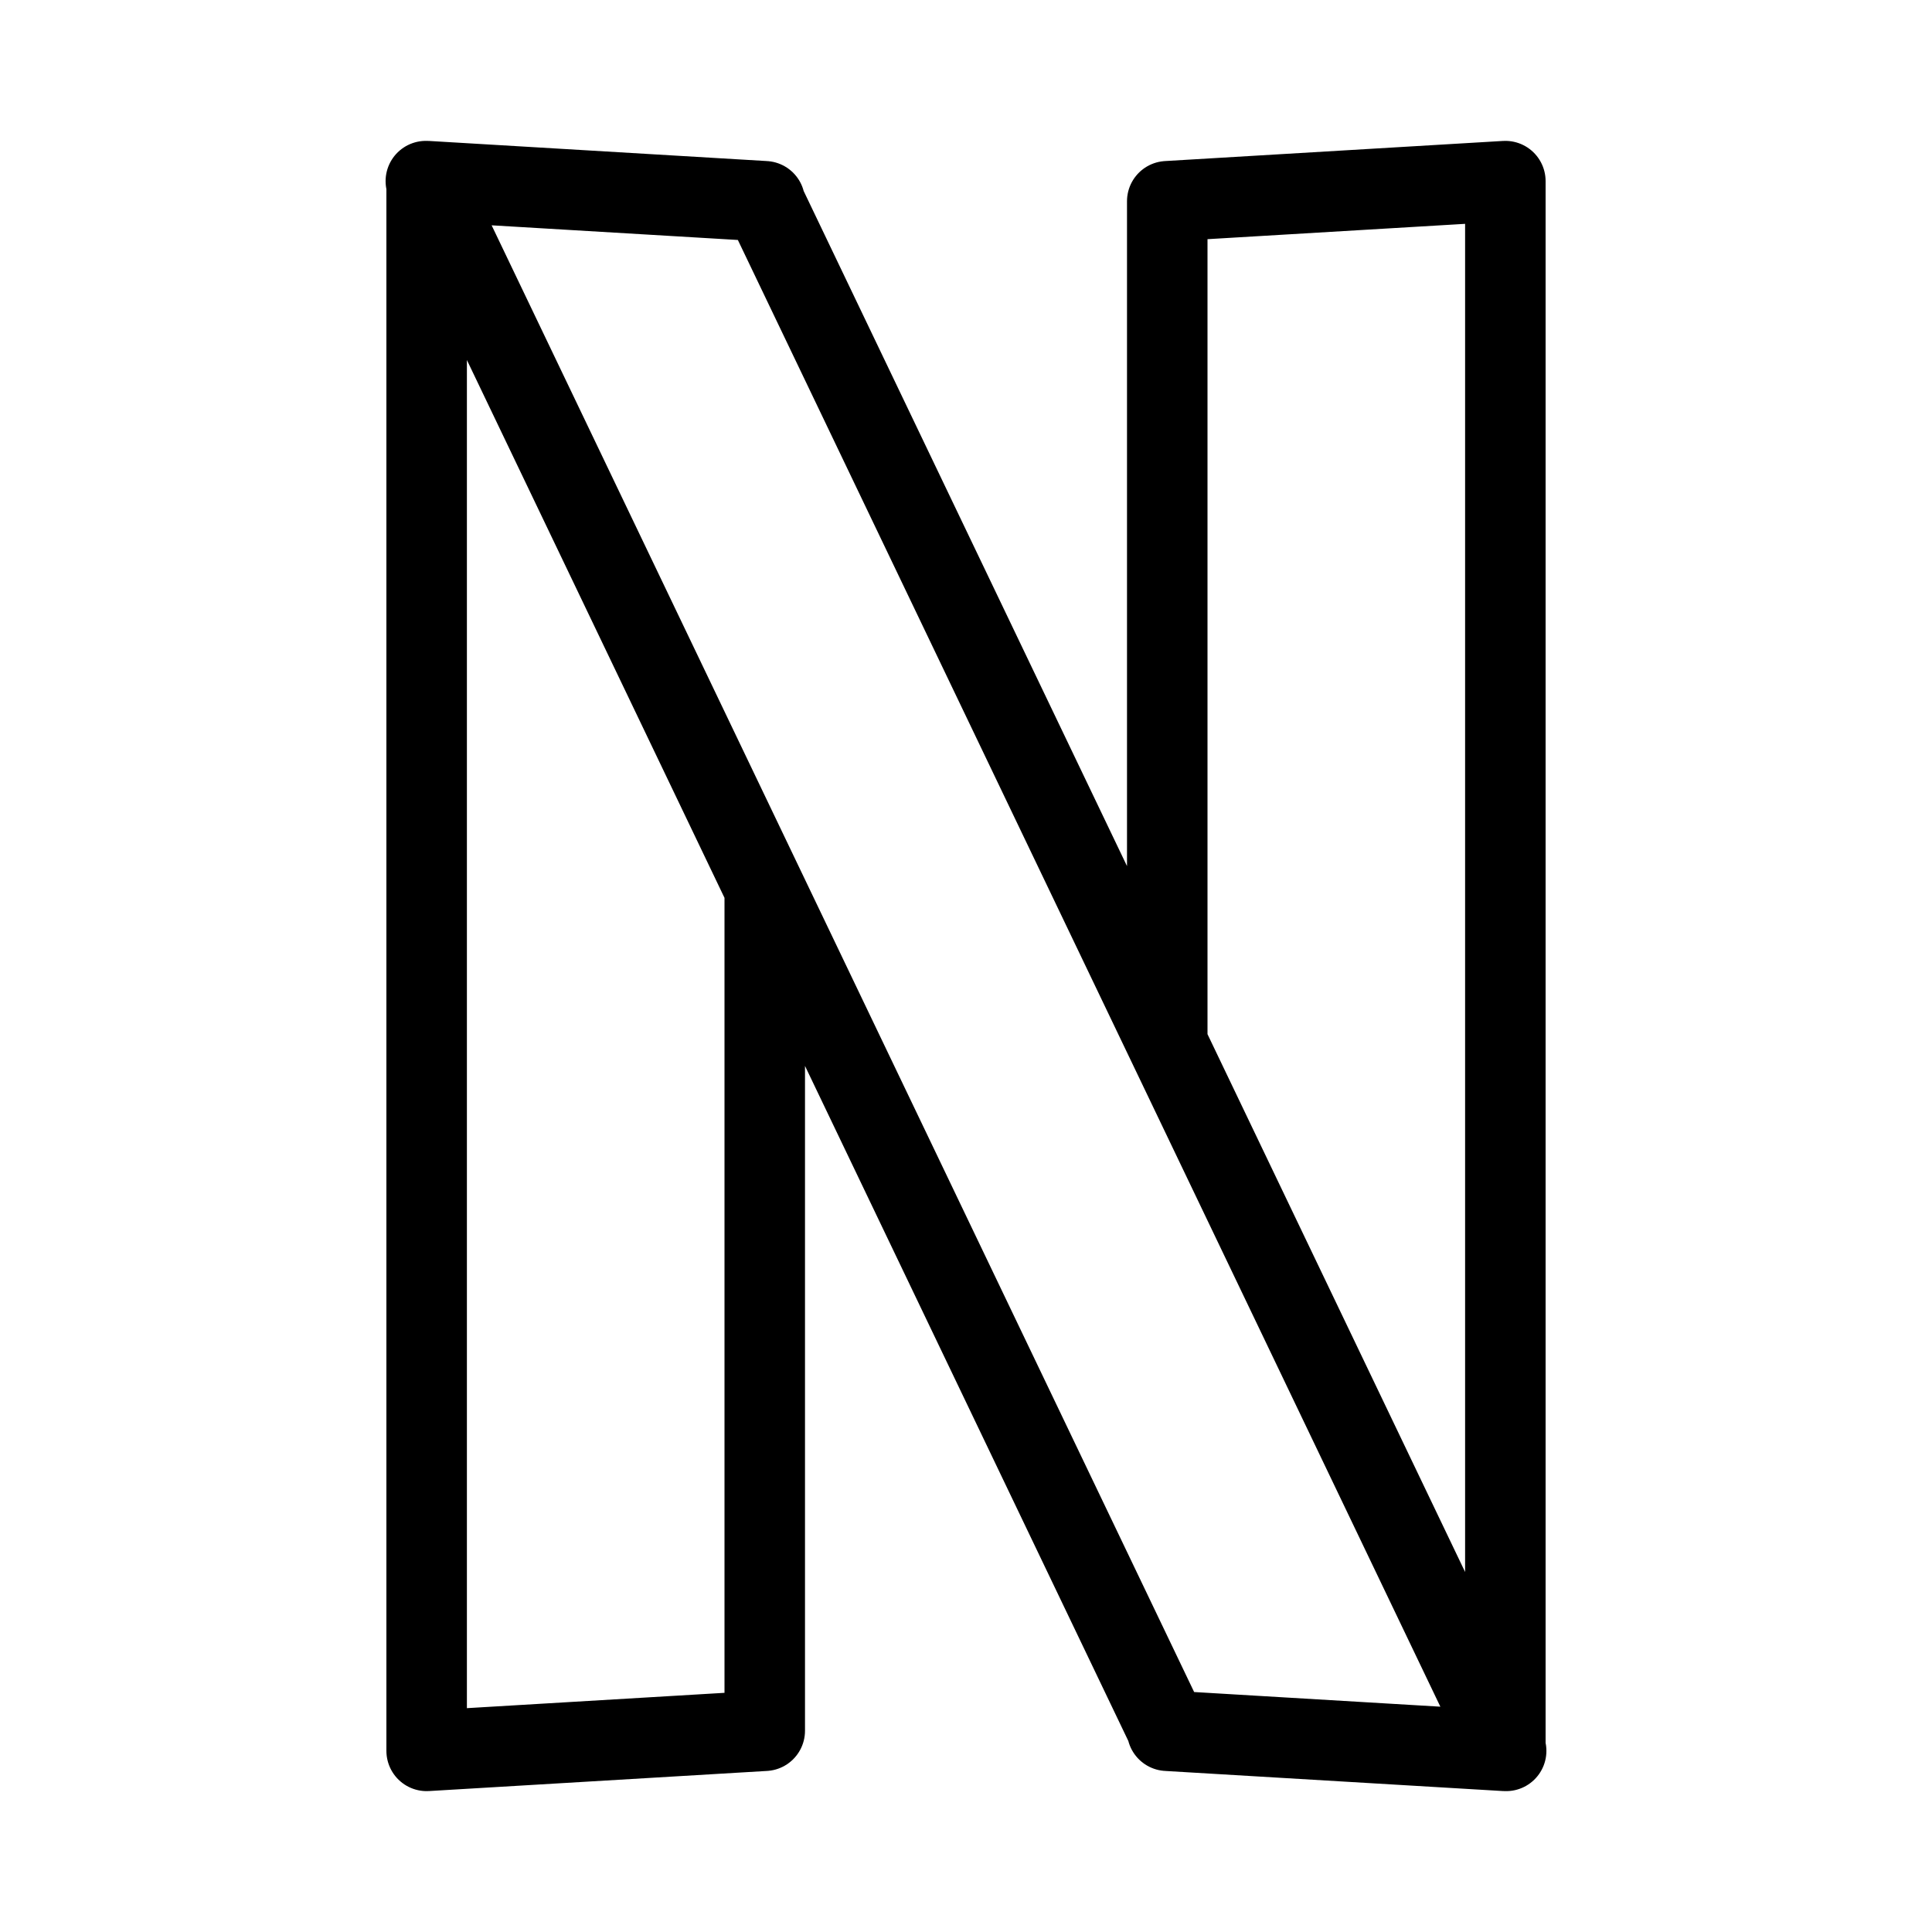 <svg width="256px" height="256px" viewBox="0 0 48 48" fill="currentColor" x="128" y="128" role="img" style="display:inline-block;vertical-align:middle" xmlns="http://www.w3.org/2000/svg"><g fill="currentColor"><path fill="none" stroke="currentColor" stroke-linecap="round" stroke-width="2" stroke-linejoin="round" d="M29 25.75V5l8.4-.5v39L29 43M19 22.25V43l-8.4.5v-39h0L19 5m-.02 0l18.44 38.5m-26.84-39L29.02 43"/></g></svg>